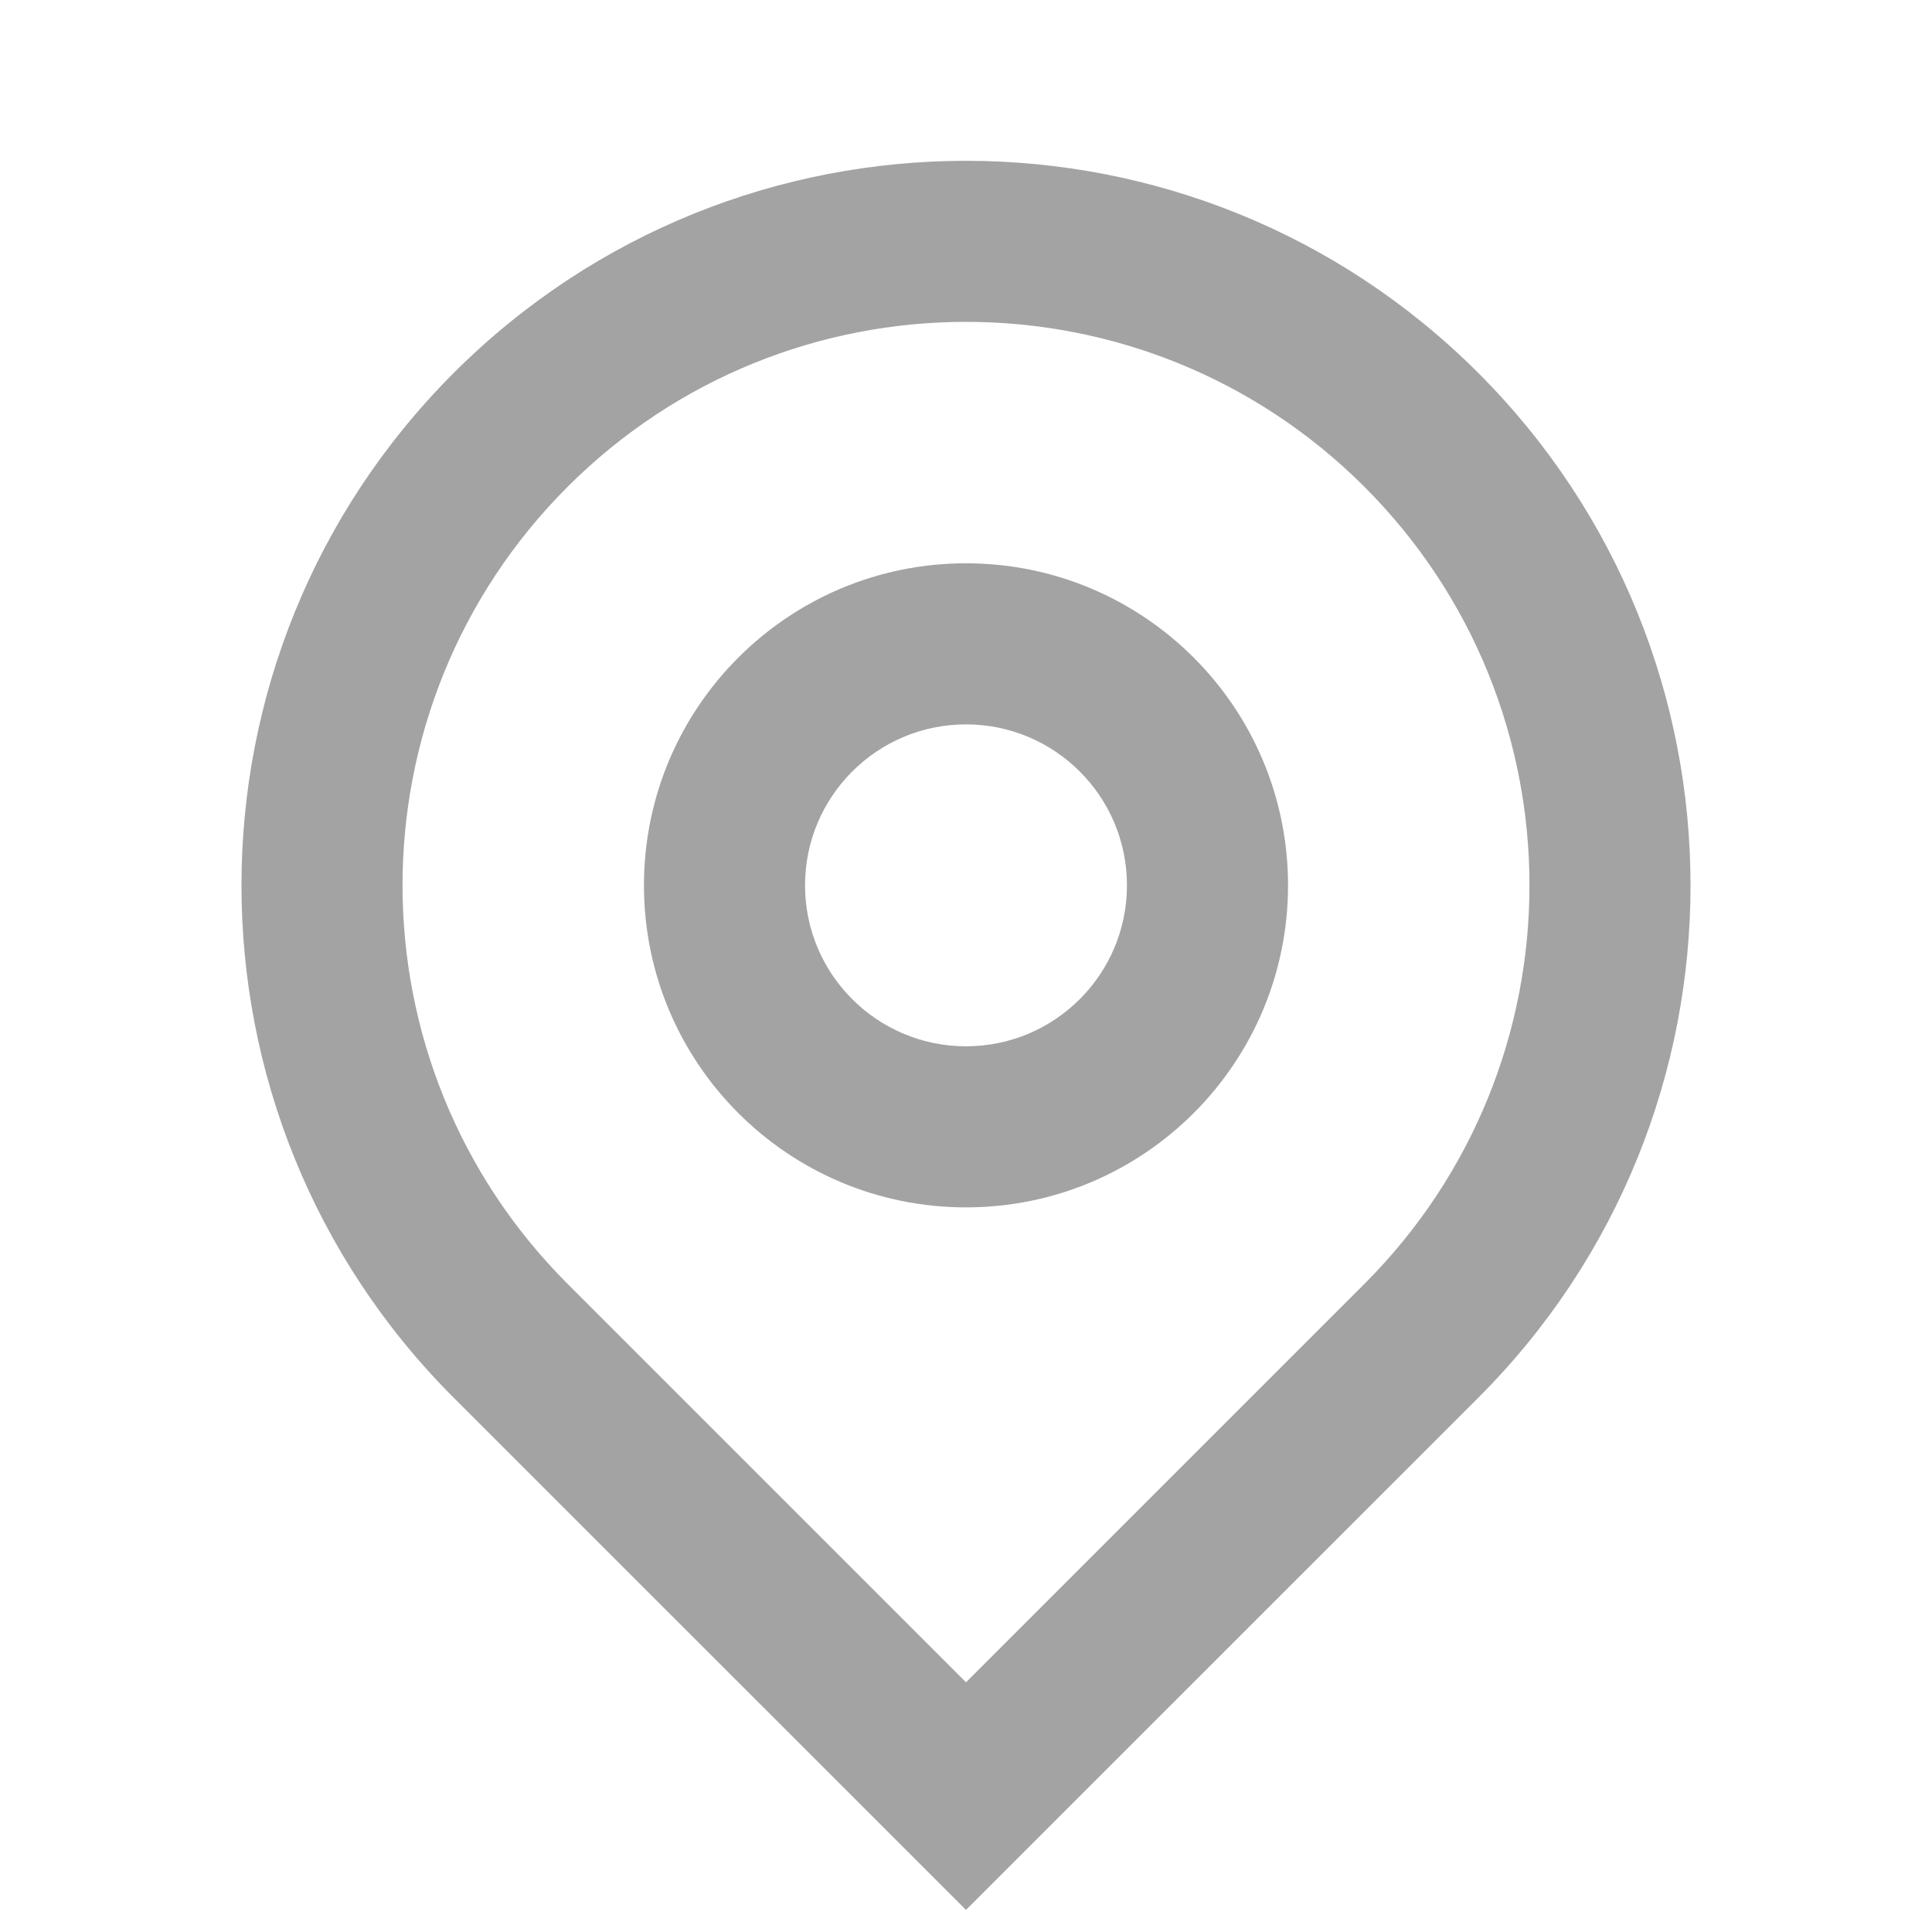 <svg width="16" height="16" viewBox="0 0 16 16" fill="none" xmlns="http://www.w3.org/2000/svg">
<path d="M8 13.932L11.3 10.632C13.122 8.809 13.122 5.855 11.3 4.032C9.477 2.21 6.523 2.21 4.7 4.032C2.878 5.855 2.878 8.809 4.7 10.632L8 13.932ZM8 15.817L3.757 11.575C1.414 9.232 1.414 5.433 3.757 3.089C6.101 0.746 9.899 0.746 12.243 3.089C14.586 5.433 14.586 9.232 12.243 11.575L8 15.817ZM8 8.665C8.736 8.665 9.333 8.068 9.333 7.332C9.333 6.596 8.736 5.999 8 5.999C7.264 5.999 6.667 6.596 6.667 7.332C6.667 8.068 7.264 8.665 8 8.665ZM8 9.999C6.527 9.999 5.333 8.805 5.333 7.332C5.333 5.859 6.527 4.665 8 4.665C9.473 4.665 10.667 5.859 10.667 7.332C10.667 8.805 9.473 9.999 8 9.999Z" fill="#A3A3A3"/>
</svg>
